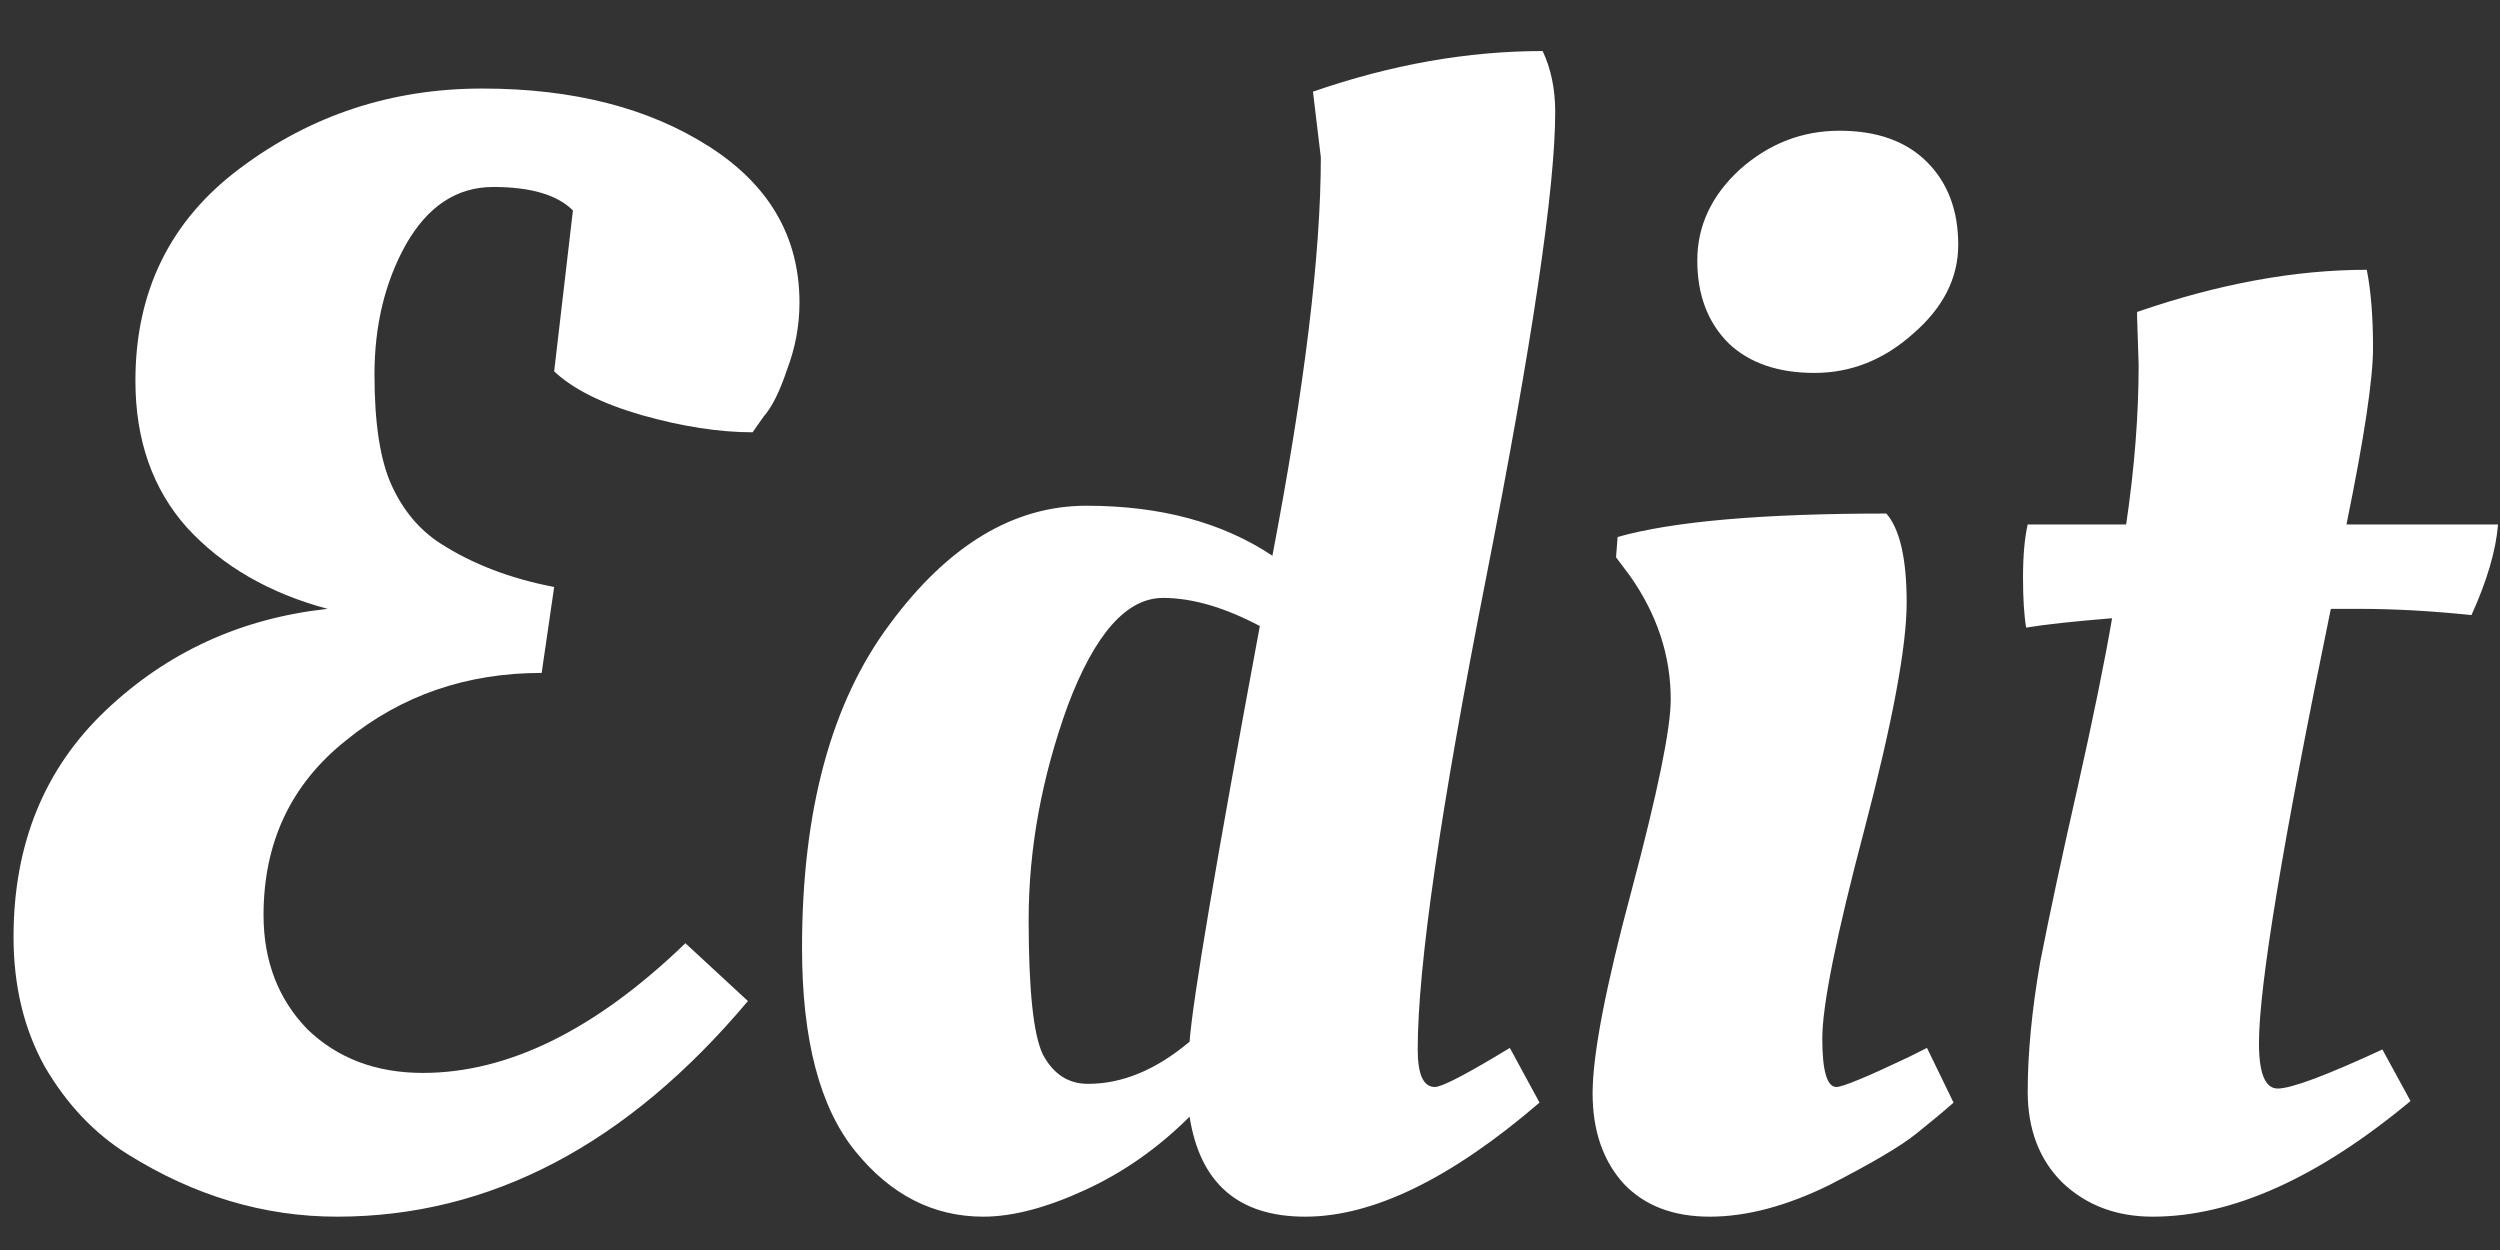 <svg width="48" height="24" viewBox="0 0 48 24" fill="none" xmlns="http://www.w3.org/2000/svg">
<rect x="0" y="0" width="48" height="24" fill="#333333" stroke="none"/>
<path d="M6.47 23.36C5.07 23.36 3.73 22.96 2.45 22.16C1.81 21.76 1.28 21.2 0.86 20.48C0.46 19.76 0.26 18.93 0.26 17.99C0.26 16.21 0.85 14.76 2.03 13.64C3.21 12.52 4.63 11.87 6.29 11.69C5.17 11.39 4.27 10.87 3.59 10.13C2.93 9.39 2.6 8.45 2.6 7.31C2.6 5.59 3.27 4.23 4.61 3.23C5.97 2.21 7.52 1.7 9.26 1.7C11 1.7 12.45 2.07 13.61 2.81C14.77 3.55 15.35 4.55 15.35 5.81C15.35 6.25 15.27 6.68 15.11 7.1C14.97 7.52 14.82 7.82 14.66 8L14.45 8.3C13.81 8.3 13.1 8.19 12.32 7.97C11.56 7.75 11 7.47 10.64 7.13L11 4.04C10.7 3.74 10.19 3.59 9.47 3.59C8.77 3.59 8.21 3.96 7.79 4.7C7.39 5.42 7.19 6.25 7.19 7.19C7.19 8.13 7.3 8.84 7.52 9.32C7.74 9.8 8.05 10.17 8.45 10.43C9.07 10.83 9.8 11.11 10.64 11.27L10.4 12.92C8.96 12.92 7.71 13.35 6.65 14.21C5.59 15.05 5.06 16.17 5.06 17.57C5.06 18.45 5.34 19.18 5.9 19.76C6.48 20.32 7.22 20.6 8.12 20.6C9.76 20.6 11.44 19.77 13.16 18.11L14.36 19.22C12.04 21.98 9.41 23.36 6.47 23.36ZM29.559 21.17C27.86 22.63 26.36 23.36 25.059 23.36C23.779 23.36 23.04 22.72 22.84 21.44C22.239 22.04 21.57 22.51 20.829 22.85C20.09 23.19 19.439 23.36 18.88 23.36C17.919 23.36 17.099 22.94 16.419 22.1C15.739 21.26 15.399 19.96 15.399 18.2C15.399 15.56 15.96 13.49 17.079 11.99C18.2 10.47 19.459 9.71 20.86 9.71C22.279 9.71 23.47 10.03 24.43 10.67C25.049 7.43 25.36 4.88 25.36 3.02L25.209 1.76C26.709 1.24 28.18 0.98 29.619 0.98C29.779 1.32 29.86 1.71 29.86 2.15C29.86 3.61 29.419 6.58 28.54 11.06C27.66 15.52 27.22 18.55 27.22 20.15C27.22 20.63 27.329 20.87 27.549 20.87C27.669 20.87 28.049 20.68 28.689 20.3L28.989 20.12L29.559 21.17ZM22.329 11.48C21.63 11.48 21.02 12.17 20.5 13.55C20 14.93 19.75 16.3 19.75 17.66C19.75 19 19.84 19.86 20.02 20.24C20.22 20.62 20.509 20.81 20.89 20.81C21.549 20.81 22.2 20.54 22.84 20C22.899 19.2 23.349 16.54 24.189 12.02C23.509 11.66 22.89 11.48 22.329 11.48ZM36.608 11.57C36.608 12.41 36.338 13.86 35.798 15.92C35.258 17.96 34.988 19.3 34.988 19.94C34.988 20.56 35.078 20.87 35.258 20.87C35.378 20.87 35.838 20.68 36.638 20.3L36.998 20.12L37.508 21.17C37.328 21.33 37.088 21.53 36.788 21.77C36.488 22.01 35.928 22.34 35.108 22.76C34.288 23.16 33.528 23.36 32.828 23.36C32.128 23.36 31.578 23.15 31.178 22.73C30.778 22.29 30.578 21.71 30.578 20.99C30.578 20.25 30.828 18.95 31.328 17.09C31.828 15.21 32.078 13.99 32.078 13.43C32.078 12.59 31.818 11.8 31.298 11.06L31.028 10.7L31.058 10.31C32.118 10.01 33.838 9.86 36.218 9.86C36.478 10.16 36.608 10.73 36.608 11.57ZM33.188 6.59C32.788 6.19 32.588 5.66 32.588 5C32.588 4.34 32.858 3.76 33.398 3.26C33.958 2.76 34.598 2.51 35.318 2.51C36.038 2.51 36.598 2.71 36.998 3.11C37.398 3.51 37.598 4.04 37.598 4.7C37.598 5.34 37.308 5.91 36.728 6.41C36.168 6.91 35.538 7.16 34.838 7.16C34.138 7.16 33.588 6.97 33.188 6.59ZM47.962 10.07C47.922 10.57 47.752 11.15 47.452 11.81C46.692 11.73 45.972 11.69 45.292 11.69H44.752C43.832 16.15 43.372 18.93 43.372 20.03C43.372 20.61 43.492 20.9 43.732 20.9C43.992 20.9 44.662 20.65 45.742 20.15L46.282 21.14C44.502 22.62 42.852 23.36 41.332 23.36C40.632 23.36 40.052 23.14 39.592 22.7C39.152 22.26 38.932 21.68 38.932 20.96C38.932 20.22 39.012 19.39 39.172 18.47C39.352 17.55 39.592 16.43 39.892 15.11C40.192 13.77 40.412 12.69 40.552 11.87C39.812 11.93 39.262 11.99 38.902 12.05C38.862 11.81 38.842 11.49 38.842 11.09C38.842 10.67 38.872 10.33 38.932 10.07H40.822C40.982 8.99 41.062 7.97 41.062 7.01L41.032 6.08V5.99C42.592 5.45 44.062 5.18 45.442 5.18C45.522 5.58 45.562 6.08 45.562 6.68C45.562 7.28 45.392 8.41 45.052 10.07H47.962Z" fill="white"/>
</svg>

